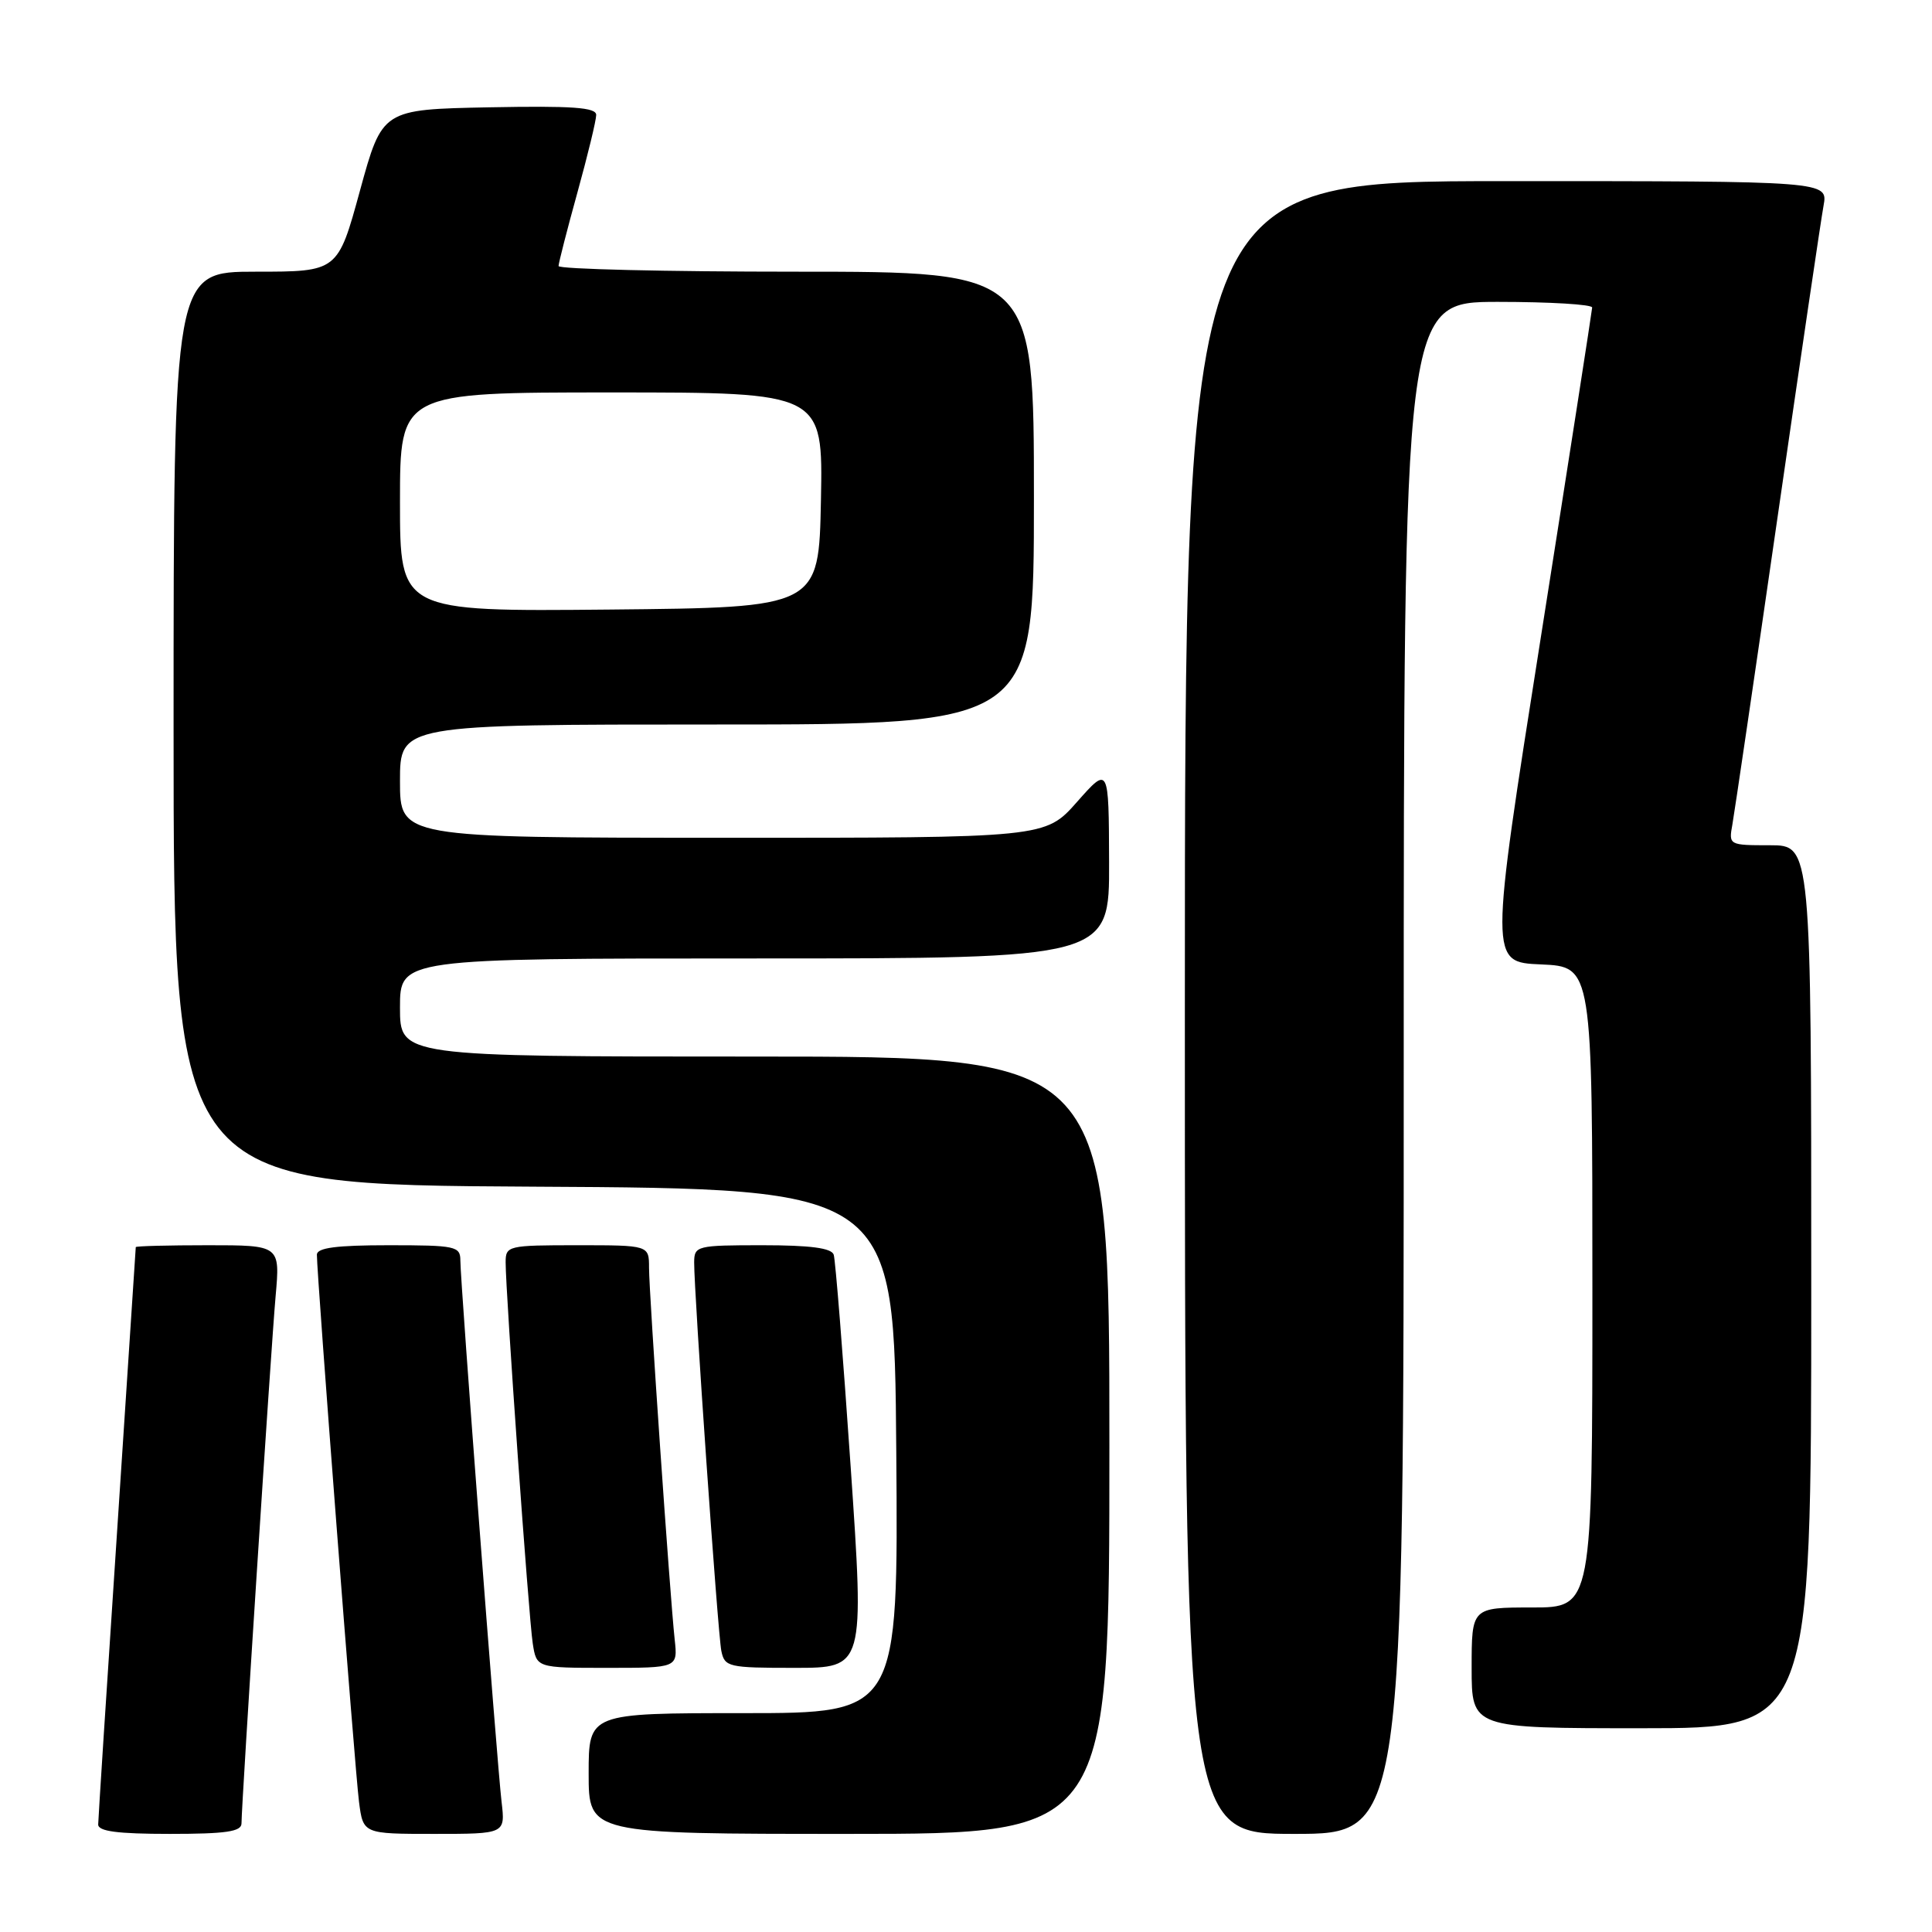 <?xml version="1.0" encoding="UTF-8" standalone="no"?>
<!DOCTYPE svg PUBLIC "-//W3C//DTD SVG 1.1//EN" "http://www.w3.org/Graphics/SVG/1.1/DTD/svg11.dtd" >
<svg xmlns="http://www.w3.org/2000/svg" xmlns:xlink="http://www.w3.org/1999/xlink" version="1.1" viewBox="0 0 256 256">
 <g >
 <path fill="currentColor"
d=" M 32.00 241.61 C 32.00 239.06 35.91 178.59 36.52 171.75 C 37.12 165.00 37.12 165.00 27.56 165.00 C 22.30 165.00 18.00 165.11 17.99 165.25 C 17.99 165.39 16.87 182.38 15.51 203.00 C 14.14 223.62 13.02 241.06 13.01 241.75 C 13.00 242.66 15.56 243.00 22.50 243.00 C 29.94 243.00 32.00 242.70 32.00 241.61 Z  M 66.46 238.75 C 65.85 233.56 61.00 169.88 61.00 167.03 C 61.00 165.13 60.39 165.00 51.50 165.00 C 44.57 165.00 42.00 165.34 41.99 166.25 C 41.97 168.81 47.04 234.67 47.57 238.75 C 48.12 243.00 48.12 243.00 57.54 243.00 C 66.96 243.00 66.96 243.00 66.46 238.75 Z  M 147.00 191.50 C 147.00 140.00 147.00 140.00 100.00 140.00 C 53.00 140.00 53.00 140.00 53.00 133.50 C 53.00 127.00 53.00 127.00 100.00 127.00 C 147.00 127.00 147.00 127.00 146.96 114.25 C 146.92 101.50 146.92 101.50 142.71 106.26 C 138.50 111.02 138.50 111.02 95.75 111.01 C 53.00 111.00 53.00 111.00 53.00 103.50 C 53.00 96.00 53.00 96.00 95.00 96.00 C 137.00 96.00 137.00 96.00 137.00 66.00 C 137.00 36.00 137.00 36.00 105.50 36.00 C 88.17 36.00 74.01 35.66 74.01 35.25 C 74.02 34.84 75.14 30.45 76.51 25.51 C 77.88 20.56 79.00 15.94 79.00 15.23 C 79.00 14.23 75.85 14.01 64.82 14.22 C 50.65 14.50 50.65 14.50 47.70 25.25 C 44.76 36.00 44.76 36.00 33.88 36.00 C 23.00 36.00 23.00 36.00 23.00 96.49 C 23.00 156.98 23.00 156.98 70.75 157.24 C 118.50 157.50 118.50 157.50 118.76 192.25 C 119.03 227.00 119.03 227.00 98.51 227.00 C 78.00 227.00 78.00 227.00 78.00 235.00 C 78.00 243.00 78.00 243.00 112.50 243.00 C 147.00 243.00 147.00 243.00 147.00 191.50 Z  M 186.00 141.50 C 186.00 40.00 186.00 40.00 198.50 40.00 C 205.38 40.00 210.99 40.34 210.97 40.75 C 210.95 41.16 207.89 60.85 204.16 84.50 C 197.37 127.50 197.37 127.50 204.19 127.79 C 211.00 128.09 211.00 128.09 211.00 170.54 C 211.00 213.00 211.00 213.00 203.00 213.00 C 195.00 213.00 195.00 213.00 195.00 221.00 C 195.00 229.00 195.00 229.00 217.50 229.00 C 240.00 229.00 240.00 229.00 240.00 170.50 C 240.00 112.00 240.00 112.00 234.53 112.00 C 229.10 112.00 229.05 111.98 229.55 109.25 C 229.82 107.74 232.52 89.40 235.54 68.50 C 238.56 47.60 241.30 29.04 241.63 27.25 C 242.22 24.00 242.22 24.00 199.61 24.00 C 157.00 24.00 157.00 24.00 157.00 133.50 C 157.00 243.00 157.00 243.00 171.50 243.00 C 186.00 243.00 186.00 243.00 186.00 141.50 Z  M 89.40 217.25 C 88.77 211.46 86.00 171.35 86.00 167.99 C 86.00 165.00 86.00 165.00 76.50 165.00 C 67.32 165.00 67.00 165.07 67.00 167.25 C 66.99 171.20 70.06 214.37 70.59 217.75 C 71.09 221.00 71.09 221.00 80.45 221.00 C 89.81 221.00 89.81 221.00 89.40 217.25 Z  M 112.71 194.25 C 111.70 179.54 110.70 166.94 110.47 166.25 C 110.18 165.37 107.37 165.00 101.03 165.00 C 92.34 165.00 92.00 165.08 91.98 167.25 C 91.96 171.27 95.11 216.43 95.58 218.75 C 96.02 220.89 96.50 221.00 105.29 221.00 C 114.54 221.00 114.54 221.00 112.71 194.25 Z  M 53.00 66.52 C 53.00 52.00 53.00 52.00 81.03 52.00 C 109.05 52.00 109.05 52.00 108.78 66.25 C 108.50 80.50 108.50 80.50 80.75 80.77 C 53.00 81.03 53.00 81.03 53.00 66.52 Z "/>
</g>
</svg>